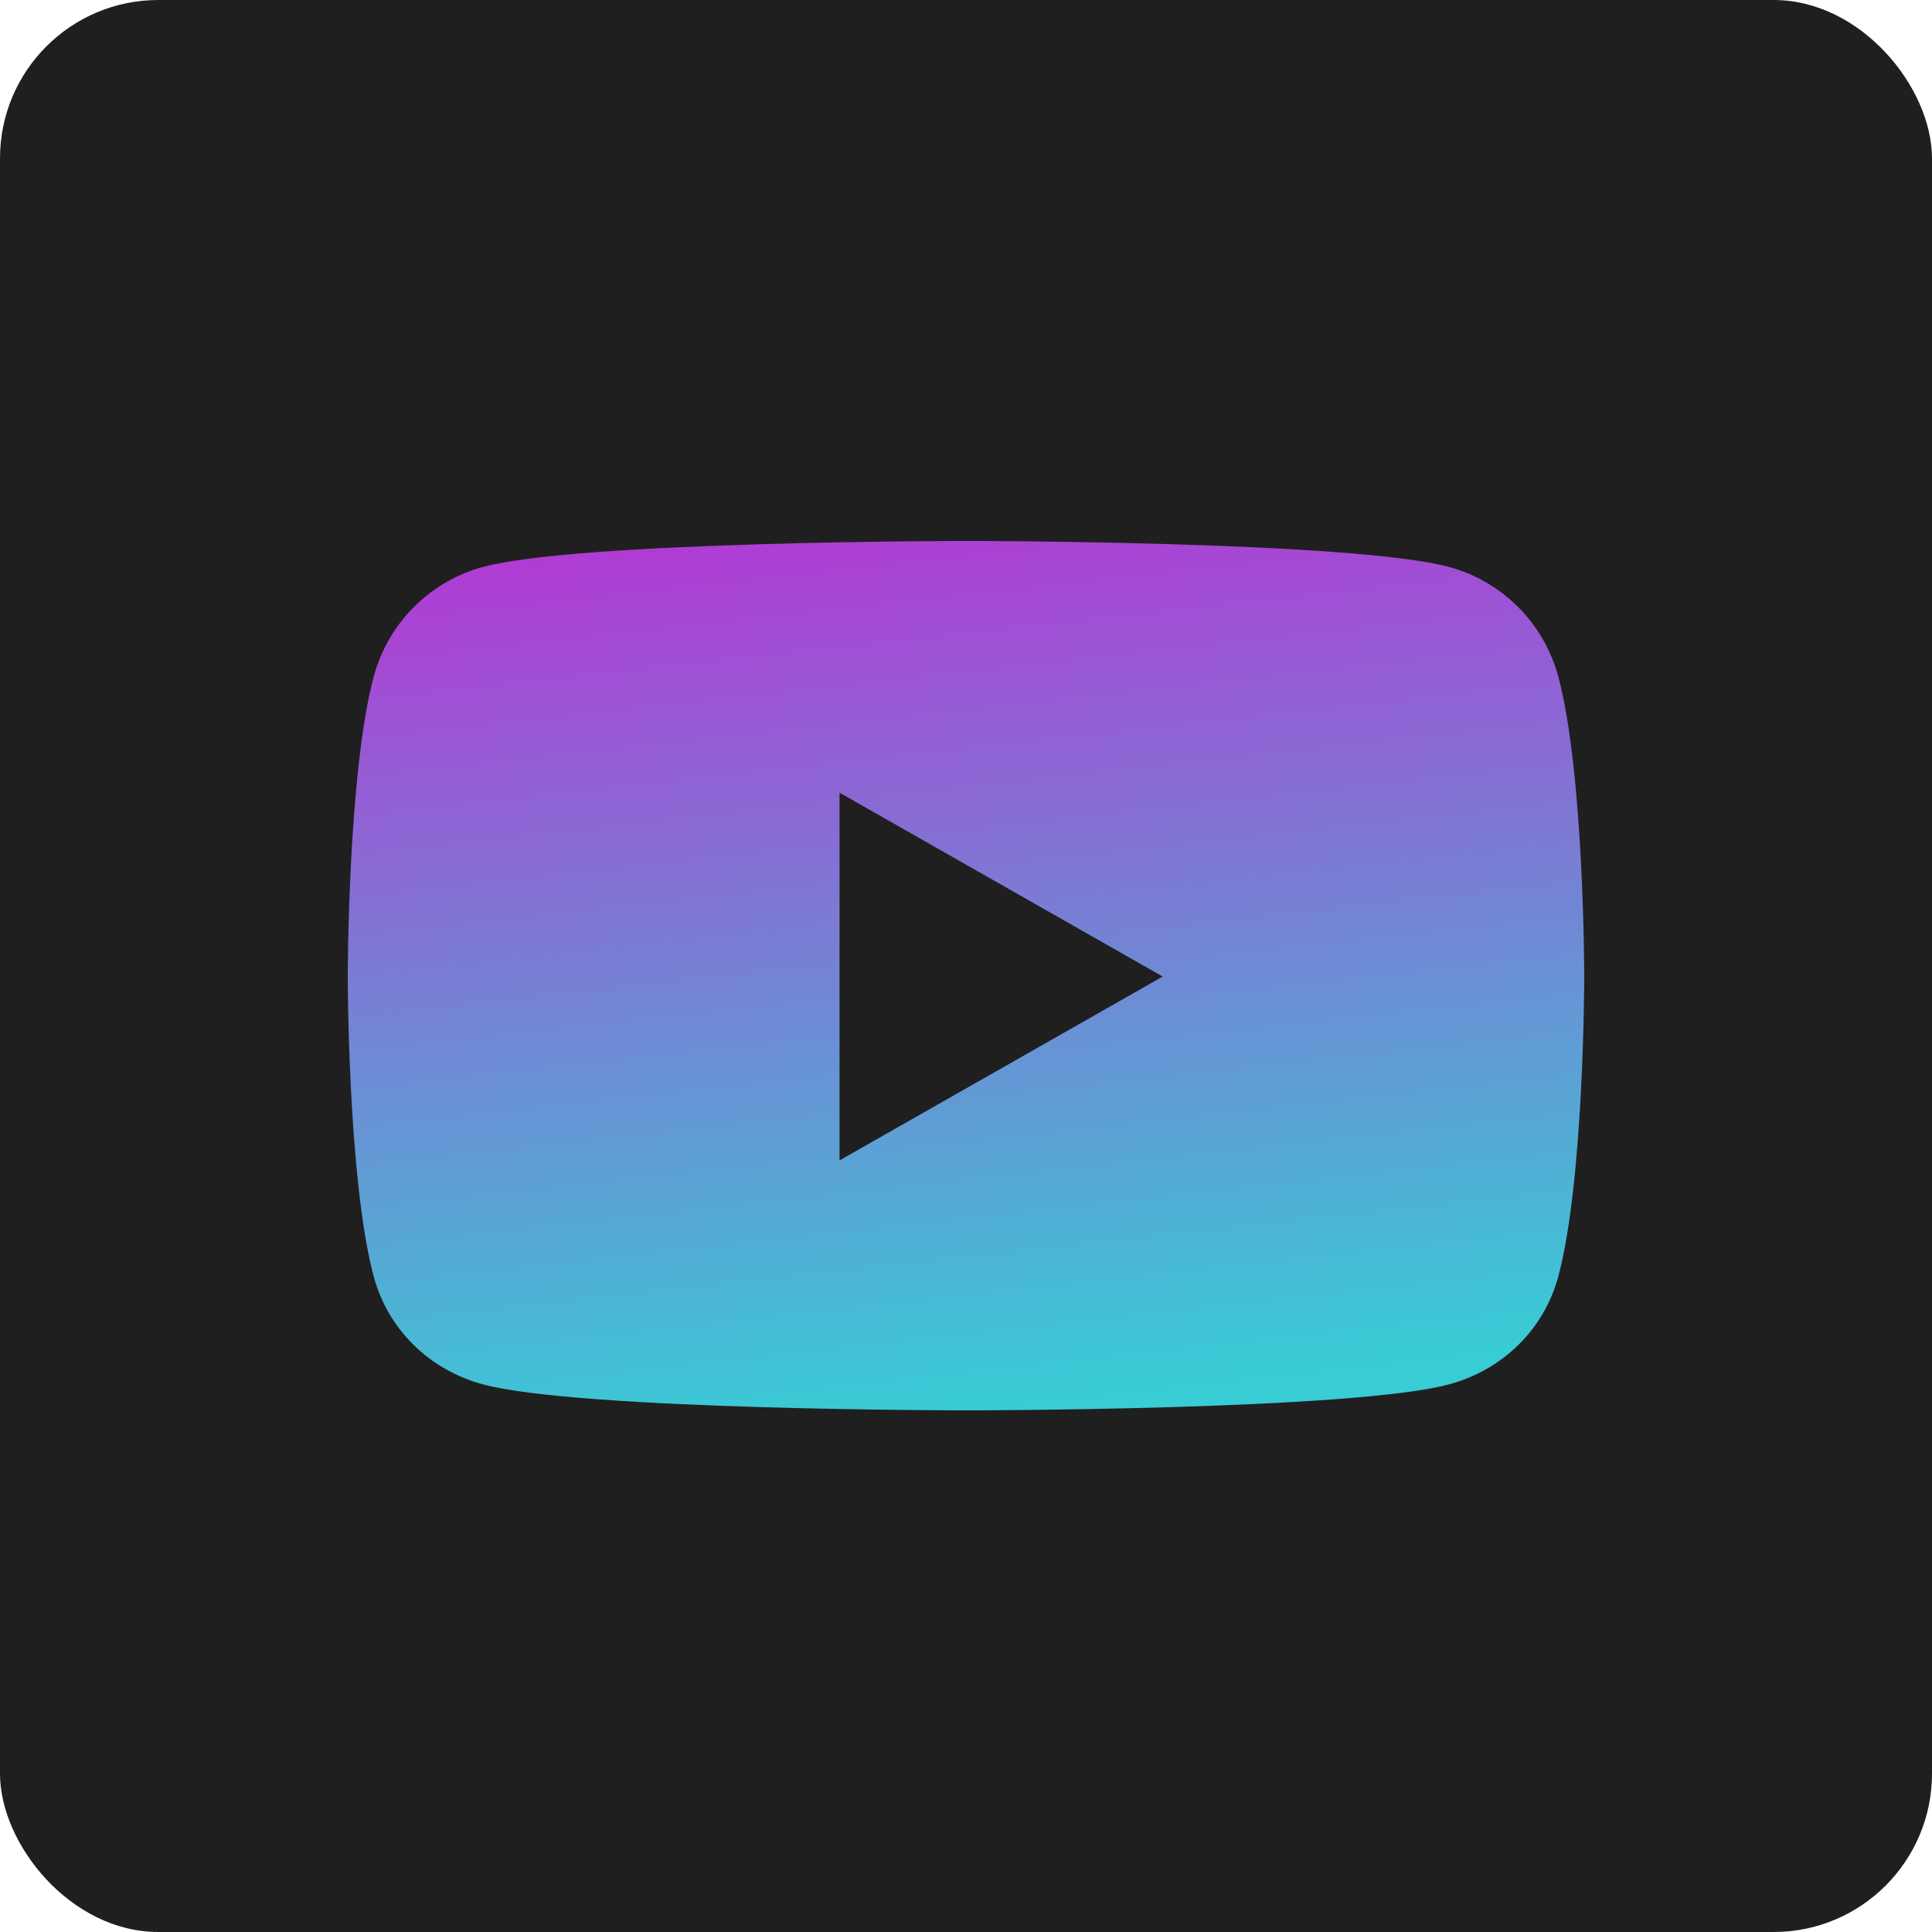 <svg width="61" height="61" viewBox="0 0 61 61" fill="none" xmlns="http://www.w3.org/2000/svg">
<rect width="61" height="61" rx="5" fill="#1F1F1F"/>
<path d="M49.204 21.375C48.755 19.684 47.432 18.353 45.753 17.901C42.708 17.08 30.5 17.08 30.5 17.08C30.5 17.08 18.292 17.08 15.247 17.901C13.568 18.353 12.245 19.684 11.796 21.375C10.98 24.439 10.98 30.833 10.98 30.833C10.98 30.833 10.98 37.226 11.796 40.291C12.245 41.981 13.568 43.257 15.247 43.709C18.292 44.53 30.5 44.53 30.5 44.53C30.5 44.53 42.708 44.53 45.753 43.709C47.432 43.257 48.755 41.981 49.204 40.291C50.02 37.226 50.02 30.833 50.02 30.833C50.02 30.833 50.02 24.439 49.204 21.375ZM26.507 36.638V25.028L36.711 30.833L26.507 36.638Z" fill="url(#paint0_linear)"/>
<defs>
<linearGradient id="paint0_linear" x1="17.299" y1="17.028" x2="20.46" y2="45.639" gradientUnits="userSpaceOnUse">
<stop stop-color="#B239D4"/>
<stop offset="1" stop-color="#38CCD5"/>
</linearGradient>
</defs>
</svg>
